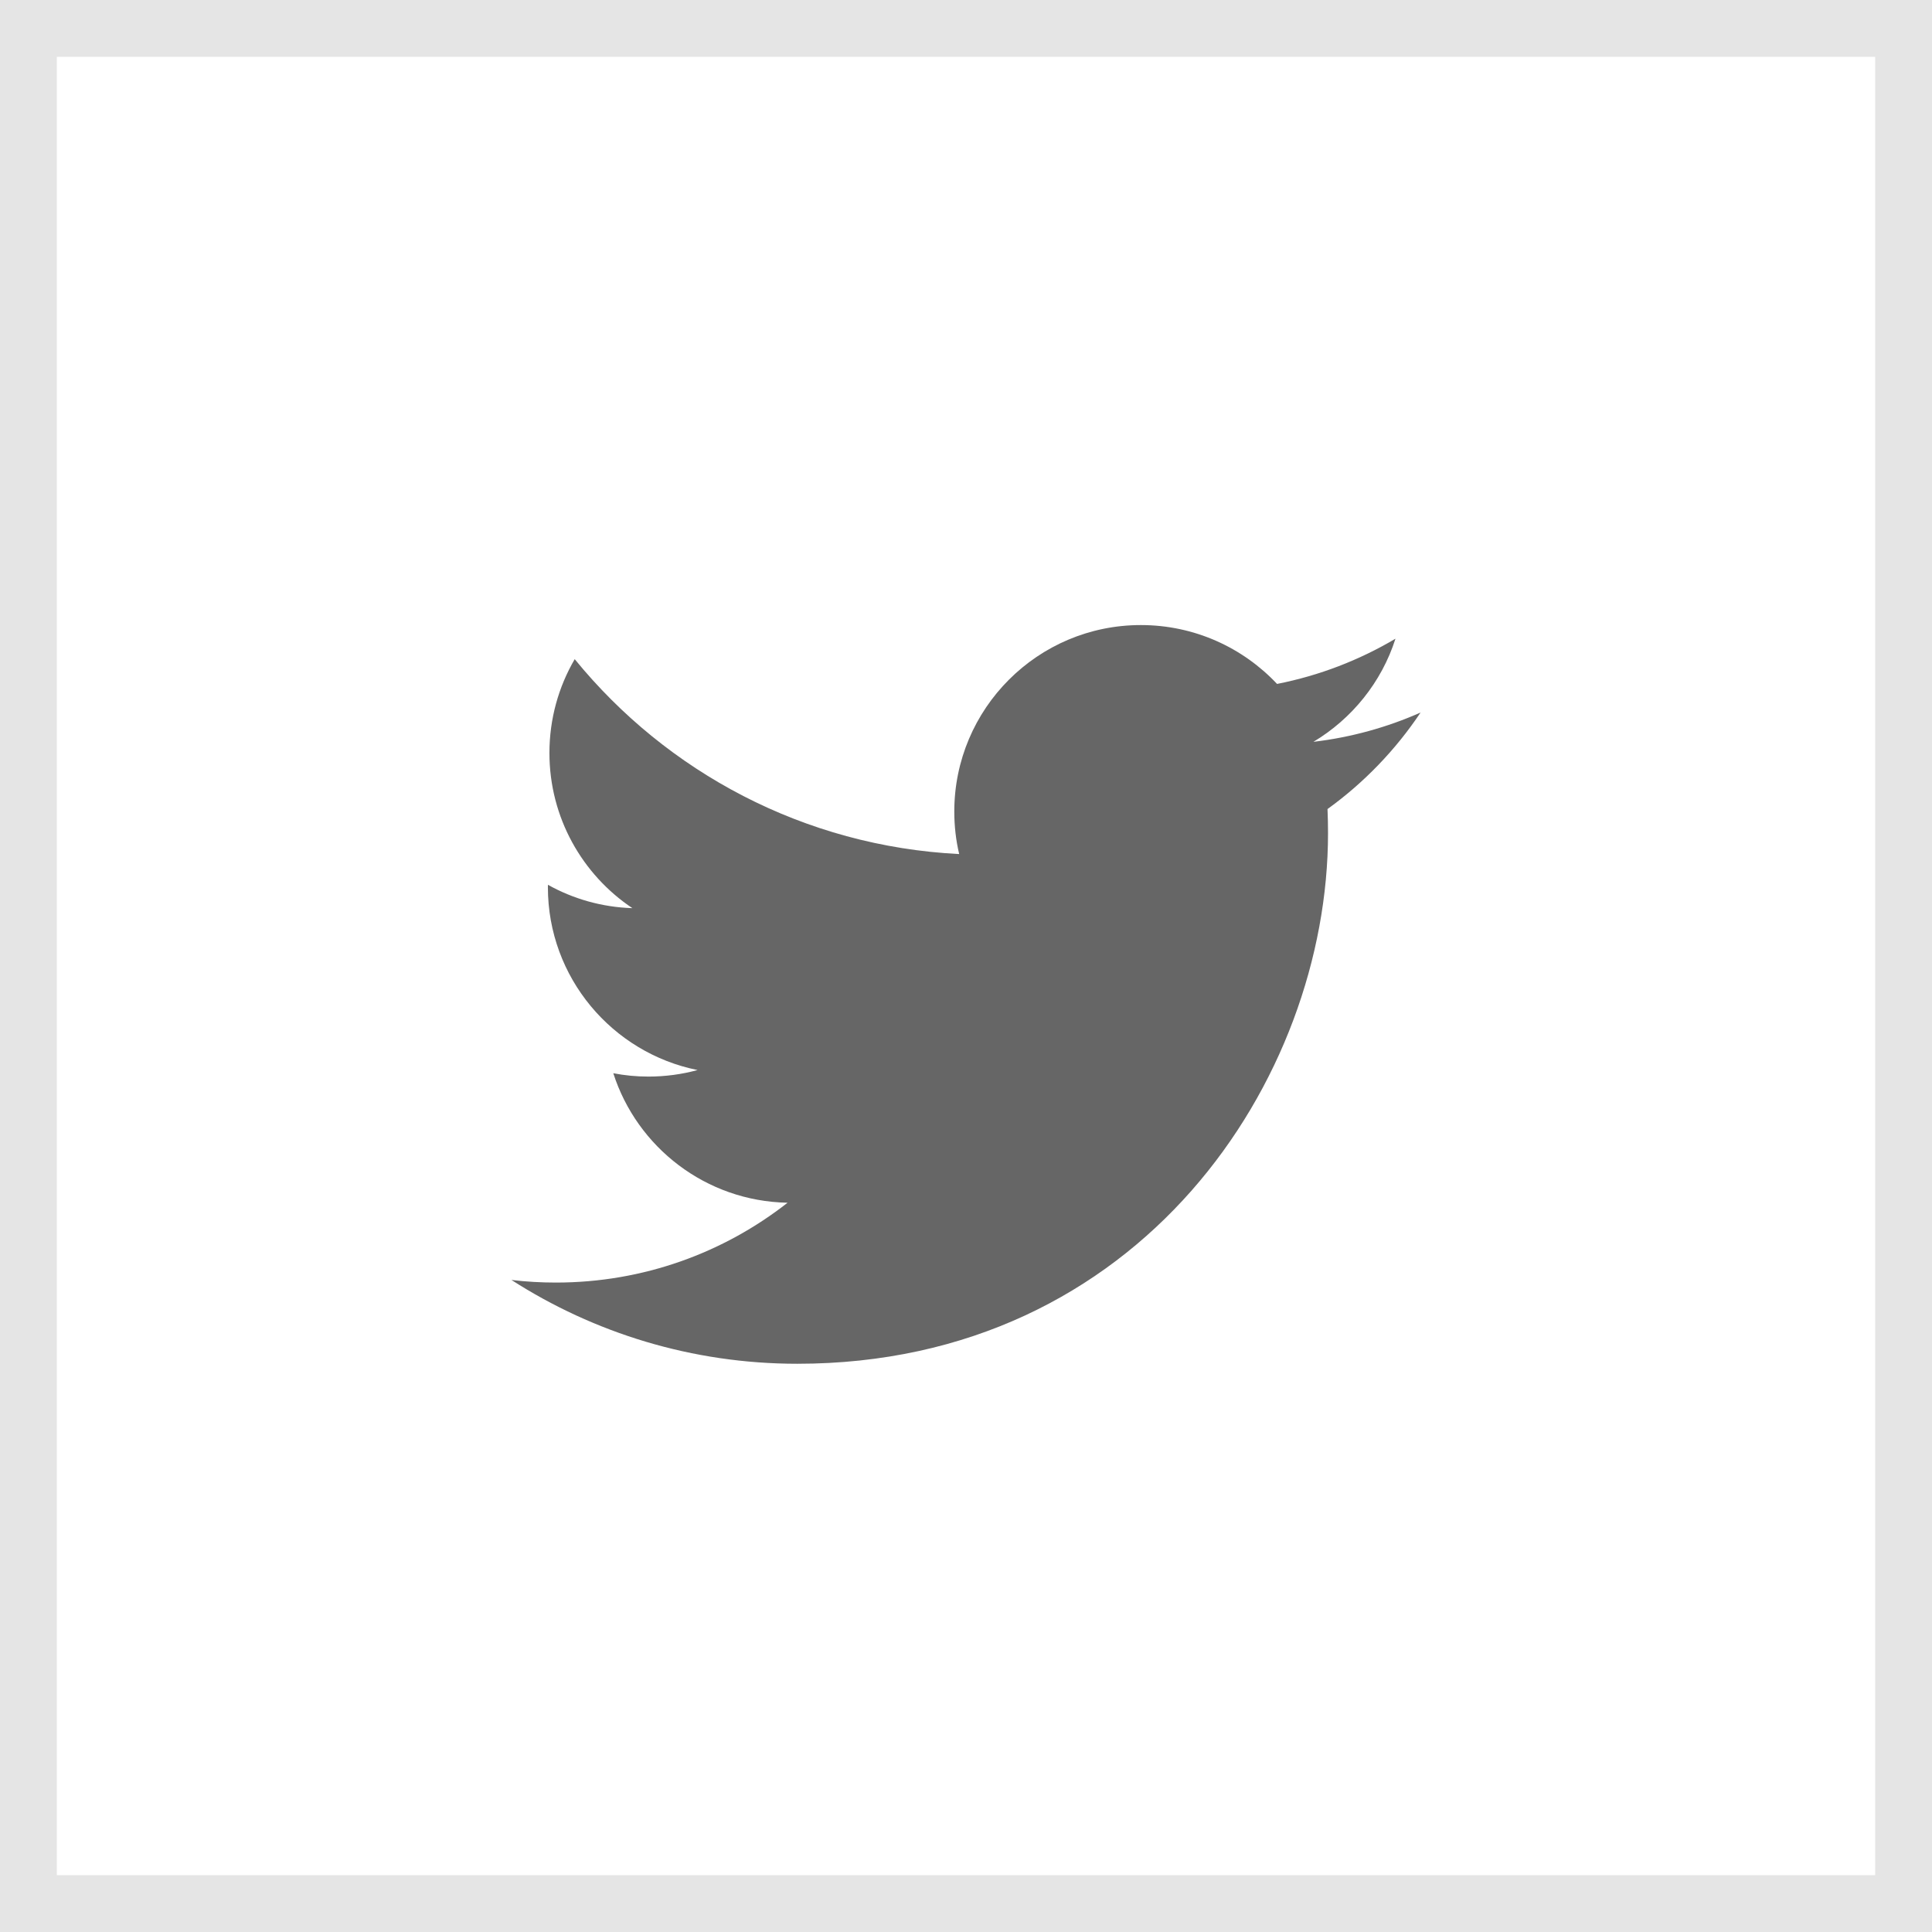<svg width="34" height="34" viewBox="0 0 34 34" fill="none" xmlns="http://www.w3.org/2000/svg">
<rect x="0.5" y="0.5" width="33" height="33" stroke="#E5E5E5"/>
<path d="M25 12.539C24.412 12.8 23.778 12.976 23.114 13.055C23.792 12.649 24.313 12.007 24.558 11.24C23.924 11.616 23.221 11.889 22.474 12.036C21.875 11.399 21.022 11 20.077 11C18.264 11 16.794 12.47 16.794 14.282C16.794 14.539 16.823 14.79 16.88 15.03C14.152 14.893 11.733 13.586 10.114 11.6C9.831 12.085 9.669 12.649 9.669 13.251C9.669 14.389 10.249 15.394 11.129 15.982C10.591 15.965 10.085 15.818 9.643 15.571C9.642 15.585 9.642 15.599 9.642 15.613C9.642 17.203 10.774 18.529 12.276 18.831C12.001 18.906 11.71 18.946 11.411 18.946C11.199 18.946 10.994 18.926 10.793 18.887C11.211 20.191 12.423 21.14 13.86 21.166C12.736 22.047 11.321 22.571 9.783 22.571C9.518 22.571 9.256 22.556 9 22.525C10.452 23.457 12.178 24 14.031 24C20.069 24 23.371 18.999 23.371 14.662C23.371 14.52 23.368 14.378 23.362 14.238C24.004 13.775 24.56 13.197 25 12.539Z" fill="#666666"/>
</svg>
